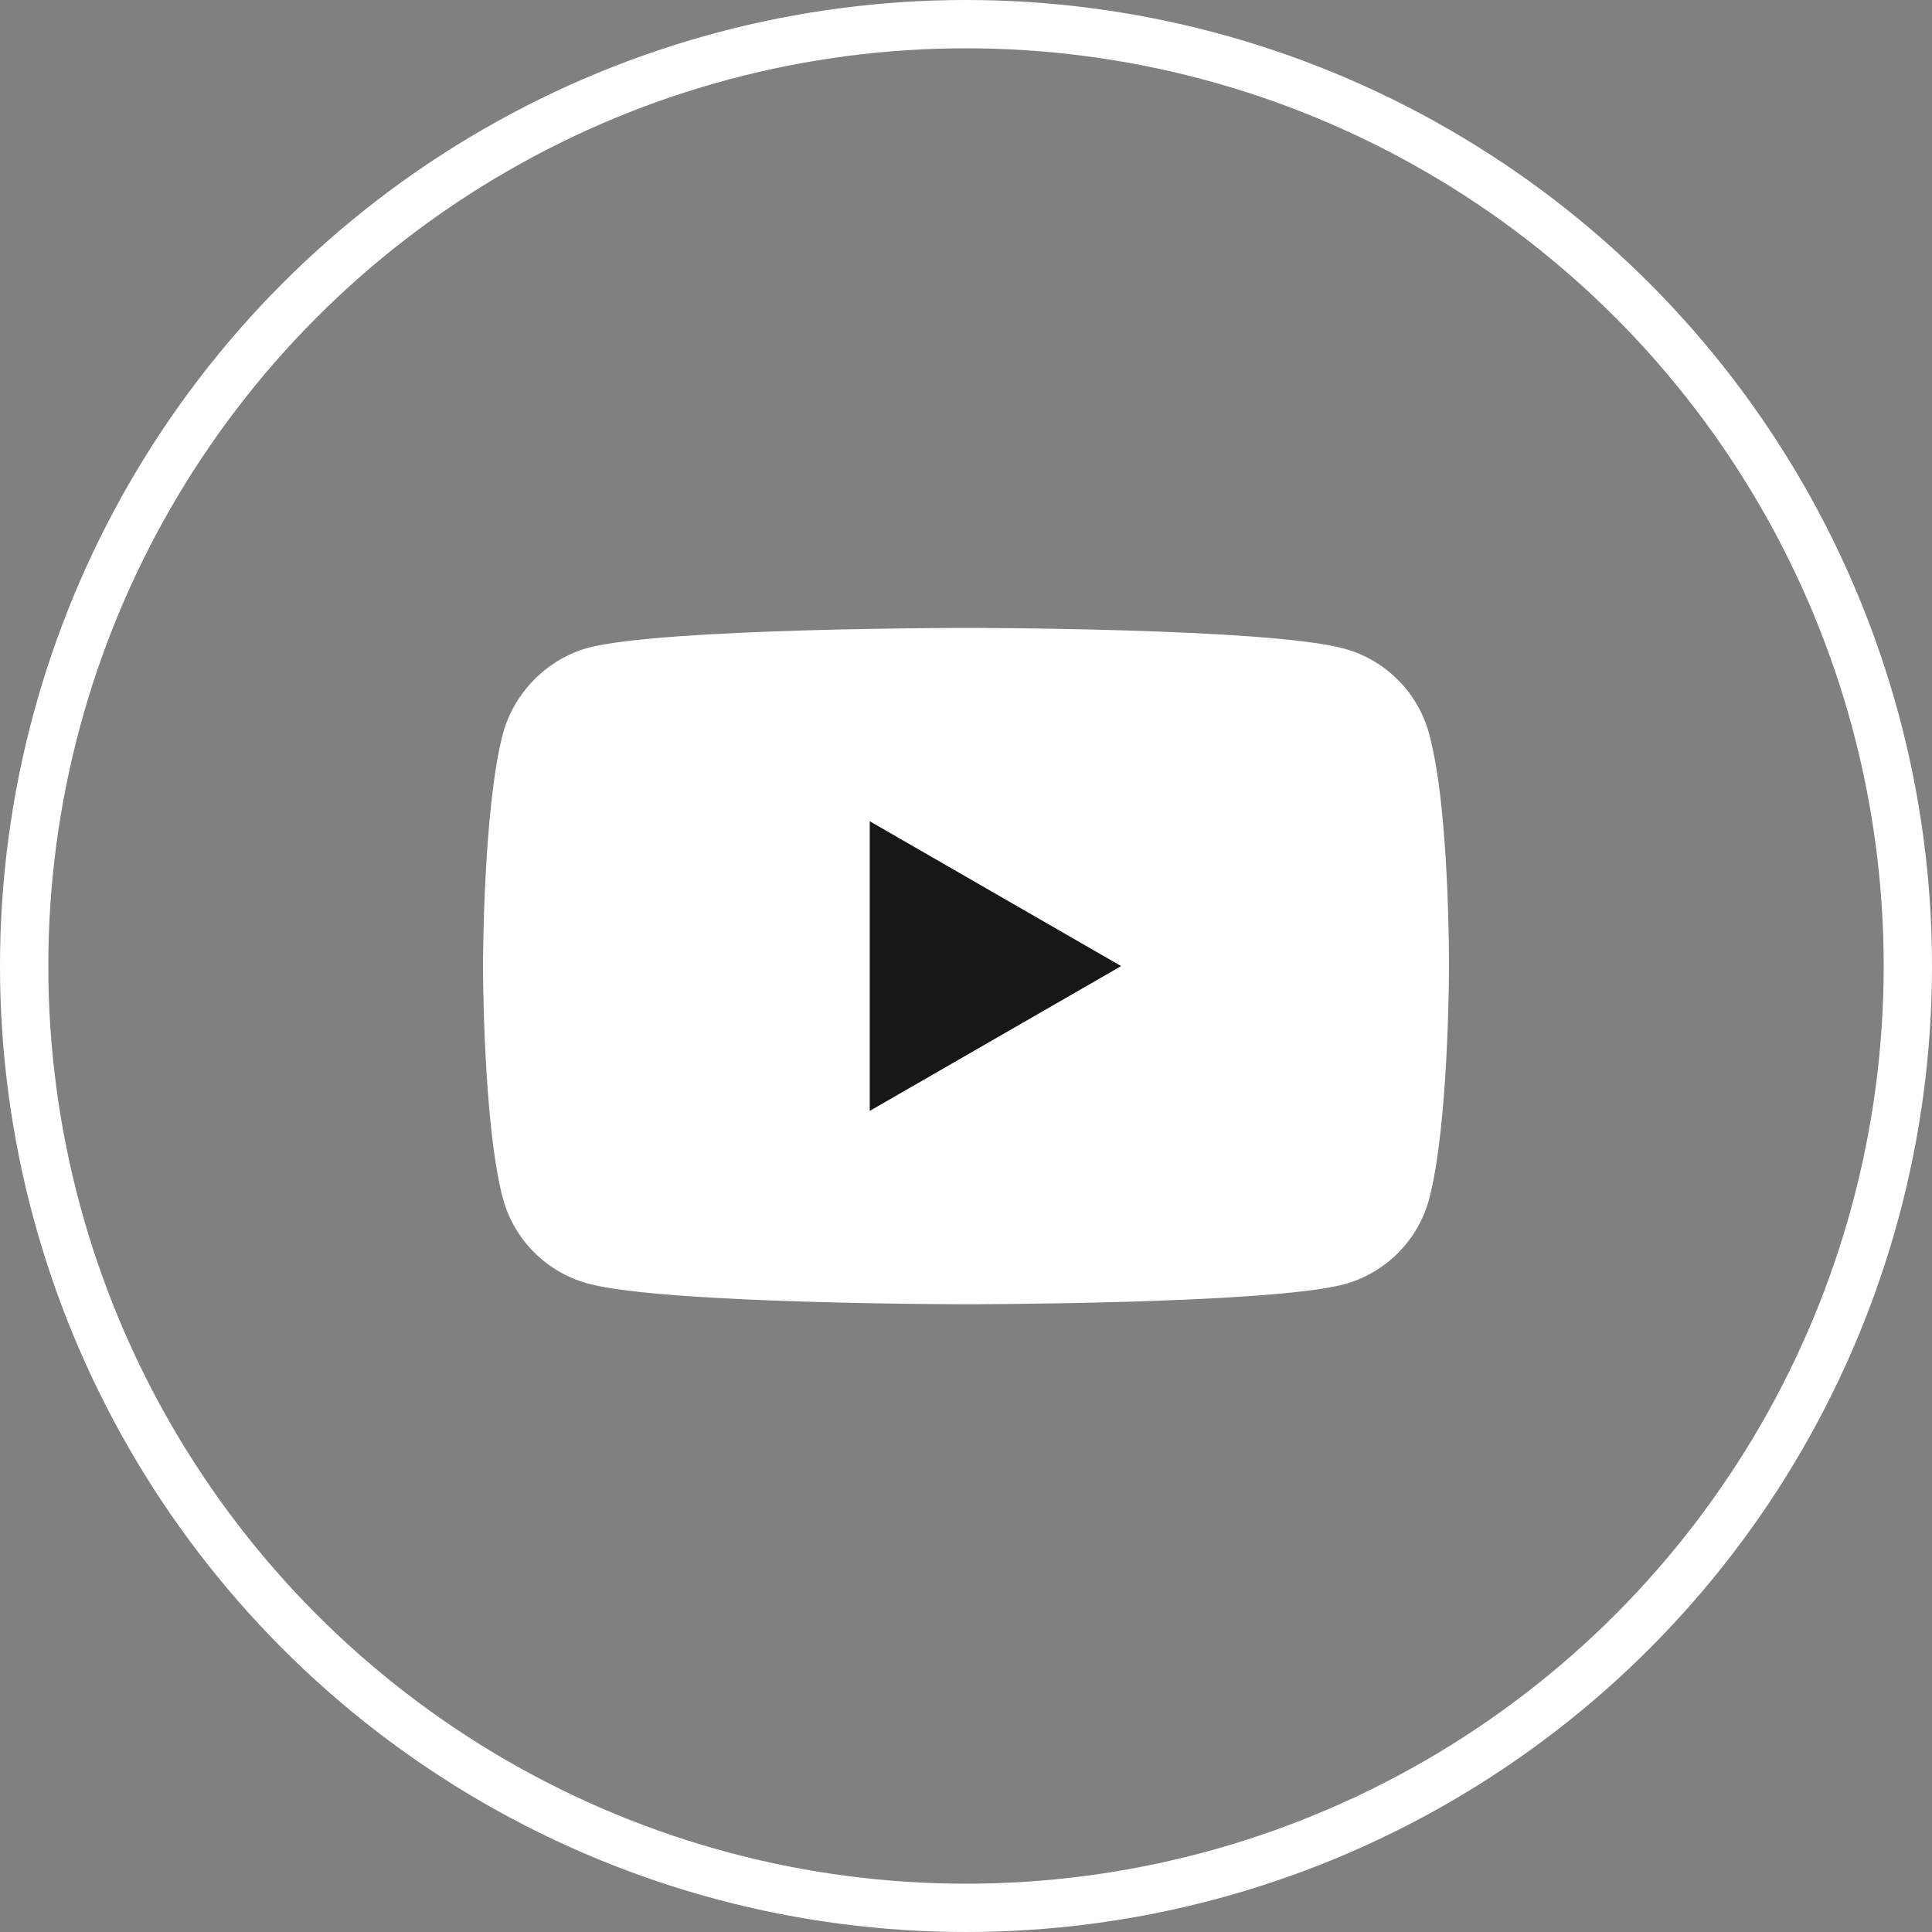 <svg width="40" height="40" viewBox="0 0 40 40" fill="none" xmlns="http://www.w3.org/2000/svg">
<rect x="0" y="0" width="40" height="40" fill="#808080" stroke="none"/>
<circle cx="20" cy="20" r="19.5" stroke="white"/>
<path d="M29.588 15.191C29.357 14.334 28.682 13.659 27.825 13.428C26.26 13 20 13 20 13C20 13 13.74 13 12.175 13.412C11.334 13.643 10.643 14.334 10.412 15.191C10 16.756 10 20.002 10 20.002C10 20.002 10 23.264 10.412 24.812C10.643 25.669 11.318 26.344 12.175 26.575C13.756 27.003 20 27.003 20 27.003C20 27.003 26.26 27.003 27.825 26.591C28.682 26.361 29.357 25.685 29.588 24.829C30 23.264 30 20.018 30 20.018C30 20.018 30.016 16.756 29.588 15.191Z" fill="white"/>
<path d="M18.007 23L23.212 20.002L18.007 17.003V23Z" fill="#181717"/>
</svg>
